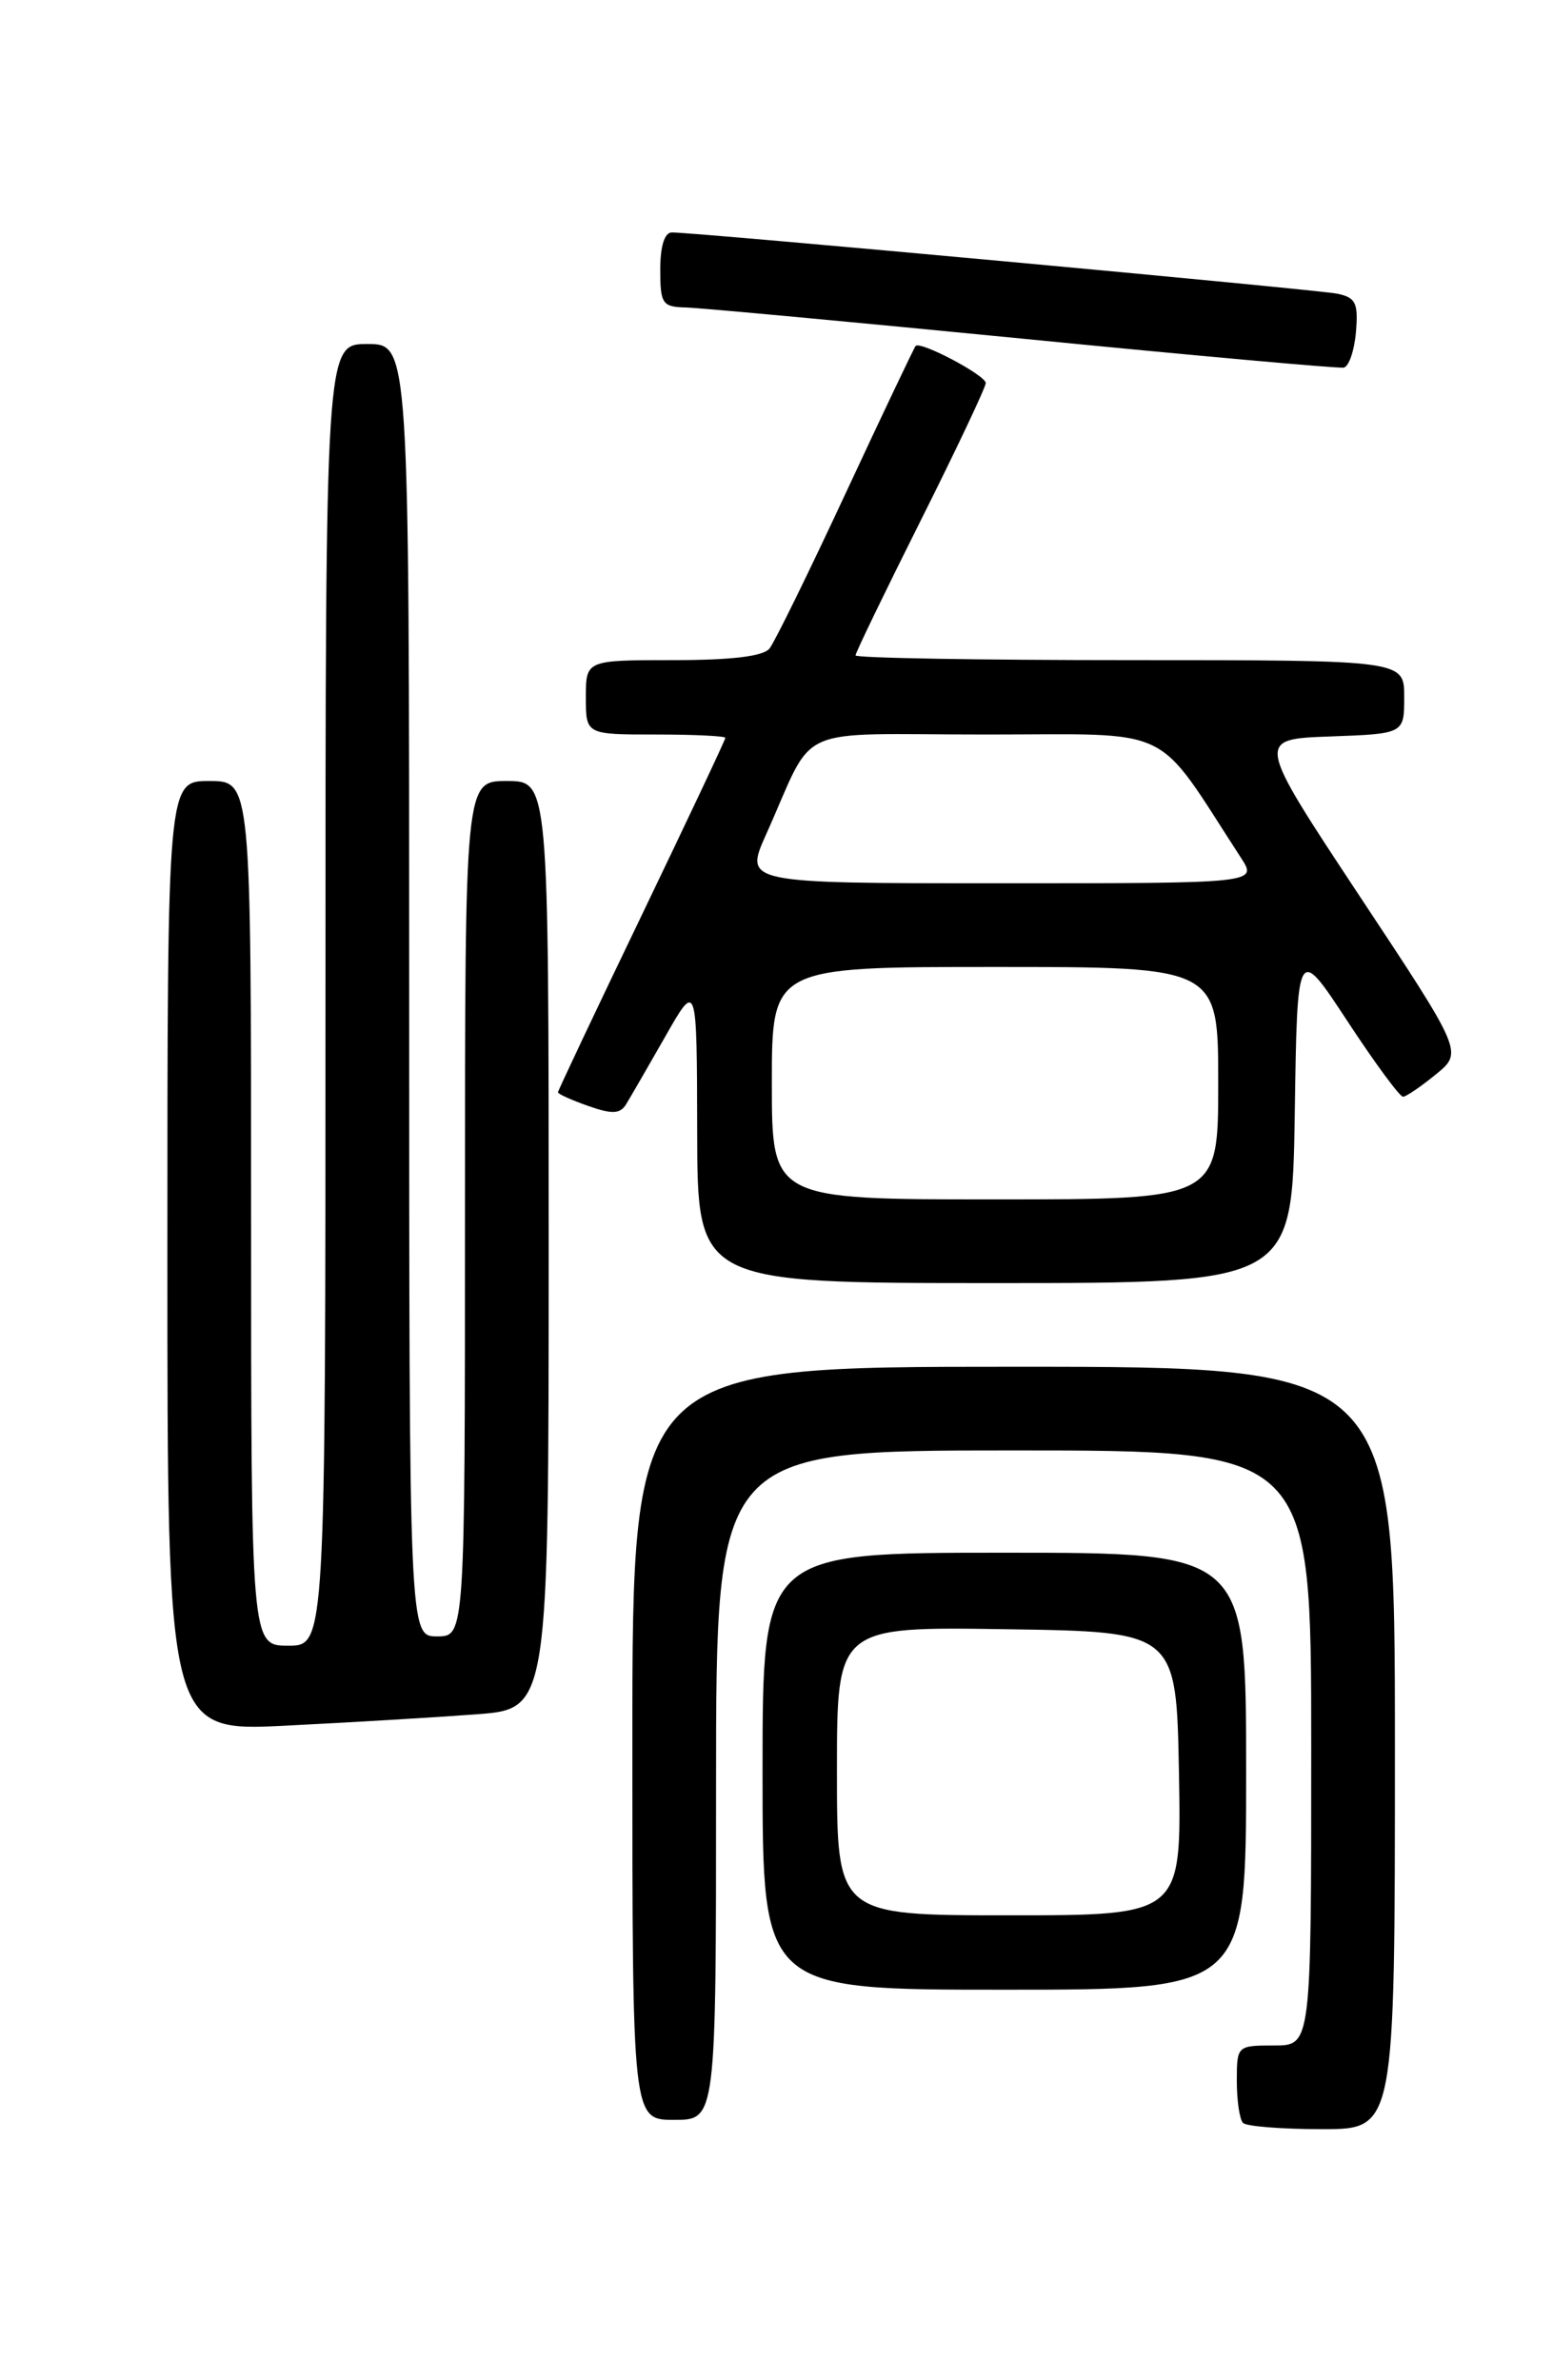 <?xml version="1.0" encoding="UTF-8" standalone="no"?>
<!DOCTYPE svg PUBLIC "-//W3C//DTD SVG 1.1//EN" "http://www.w3.org/Graphics/SVG/1.1/DTD/svg11.dtd" >
<svg xmlns="http://www.w3.org/2000/svg" xmlns:xlink="http://www.w3.org/1999/xlink" version="1.1" viewBox="0 0 167 256">
 <g >
 <path fill="currentColor"
d=" M 150.00 188.00 C 150.00 147.00 150.00 147.00 109.00 147.00 C 68.00 147.00 68.00 147.00 68.00 187.50 C 68.00 228.00 68.00 228.00 72.50 228.00 C 77.00 228.00 77.00 228.00 77.00 192.00 C 77.00 156.00 77.00 156.00 109.00 156.00 C 141.00 156.00 141.00 156.00 141.00 188.00 C 141.00 220.00 141.00 220.00 137.00 220.00 C 133.03 220.00 133.00 220.03 133.00 223.83 C 133.00 225.94 133.30 227.97 133.67 228.33 C 134.03 228.70 137.86 229.00 142.17 229.00 C 150.00 229.00 150.00 229.00 150.00 188.00 Z  M 134.00 190.50 C 134.00 167.00 134.00 167.00 108.00 167.00 C 82.00 167.00 82.00 167.00 82.00 190.50 C 82.00 214.00 82.00 214.00 108.00 214.00 C 134.00 214.00 134.00 214.00 134.00 190.50 Z  M 51.25 184.38 C 59.00 183.79 59.00 183.79 59.00 133.90 C 59.00 84.00 59.00 84.00 54.50 84.00 C 50.00 84.00 50.00 84.00 50.00 130.00 C 50.00 176.00 50.00 176.00 47.00 176.00 C 44.00 176.00 44.00 176.00 44.00 106.50 C 44.00 37.00 44.00 37.00 39.50 37.00 C 35.00 37.00 35.00 37.00 35.00 107.00 C 35.00 177.00 35.00 177.00 31.00 177.00 C 27.00 177.00 27.00 177.00 27.00 130.50 C 27.00 84.00 27.00 84.00 22.50 84.00 C 18.00 84.00 18.00 84.00 18.00 135.12 C 18.00 186.24 18.00 186.24 30.75 185.60 C 37.76 185.25 46.99 184.70 51.25 184.38 Z  M 139.23 119.81 C 139.50 101.62 139.50 101.62 144.88 109.81 C 147.83 114.31 150.53 117.98 150.88 117.96 C 151.22 117.94 152.81 116.86 154.41 115.55 C 157.32 113.17 157.32 113.17 146.18 96.34 C 135.05 79.50 135.05 79.50 143.03 79.21 C 151.00 78.92 151.00 78.92 151.00 74.96 C 151.00 71.00 151.00 71.00 121.50 71.00 C 105.28 71.00 92.00 70.77 92.00 70.49 C 92.00 70.20 95.15 63.69 99.00 56.00 C 102.85 48.31 106.00 41.65 106.00 41.20 C 106.00 40.37 99.00 36.66 98.46 37.21 C 98.31 37.37 94.93 44.47 90.96 53.00 C 86.99 61.53 83.30 69.06 82.75 69.75 C 82.08 70.59 78.68 71.00 72.38 71.00 C 63.00 71.00 63.00 71.00 63.00 75.00 C 63.00 79.00 63.00 79.00 70.50 79.00 C 74.62 79.00 78.00 79.16 78.00 79.36 C 78.00 79.56 73.95 88.15 69.00 98.45 C 64.05 108.74 60.00 117.31 60.00 117.48 C 60.00 117.66 61.46 118.32 63.25 118.95 C 65.81 119.85 66.67 119.81 67.31 118.80 C 67.75 118.08 69.65 114.80 71.53 111.50 C 74.94 105.50 74.94 105.50 74.97 121.75 C 75.00 138.00 75.00 138.00 106.98 138.00 C 138.95 138.00 138.95 138.00 139.23 119.81 Z  M 145.81 35.71 C 146.07 32.59 145.79 32.00 143.81 31.59 C 141.60 31.14 74.85 24.99 72.25 25.00 C 71.46 25.00 71.00 26.47 71.00 29.00 C 71.00 32.68 71.22 33.01 73.75 33.07 C 75.26 33.11 91.57 34.62 110.00 36.43 C 128.43 38.25 143.95 39.64 144.50 39.54 C 145.05 39.43 145.64 37.71 145.81 35.71 Z  M 90.00 190.48 C 90.00 174.95 90.00 174.95 108.25 175.23 C 126.50 175.50 126.50 175.50 126.78 190.75 C 127.05 206.00 127.05 206.00 108.53 206.00 C 90.00 206.00 90.00 206.00 90.00 190.48 Z  M 83.00 116.50 C 83.00 104.00 83.00 104.00 107.00 104.00 C 131.00 104.00 131.00 104.00 131.00 116.50 C 131.00 129.00 131.00 129.00 107.00 129.00 C 83.00 129.00 83.00 129.00 83.00 116.50 Z  M 82.38 89.75 C 87.82 77.64 84.84 79.00 106.02 79.00 C 126.66 79.00 124.00 77.72 133.44 92.25 C 135.23 95.00 135.23 95.00 107.63 95.00 C 80.03 95.00 80.03 95.00 82.38 89.75 Z "/>
</g>
</svg>